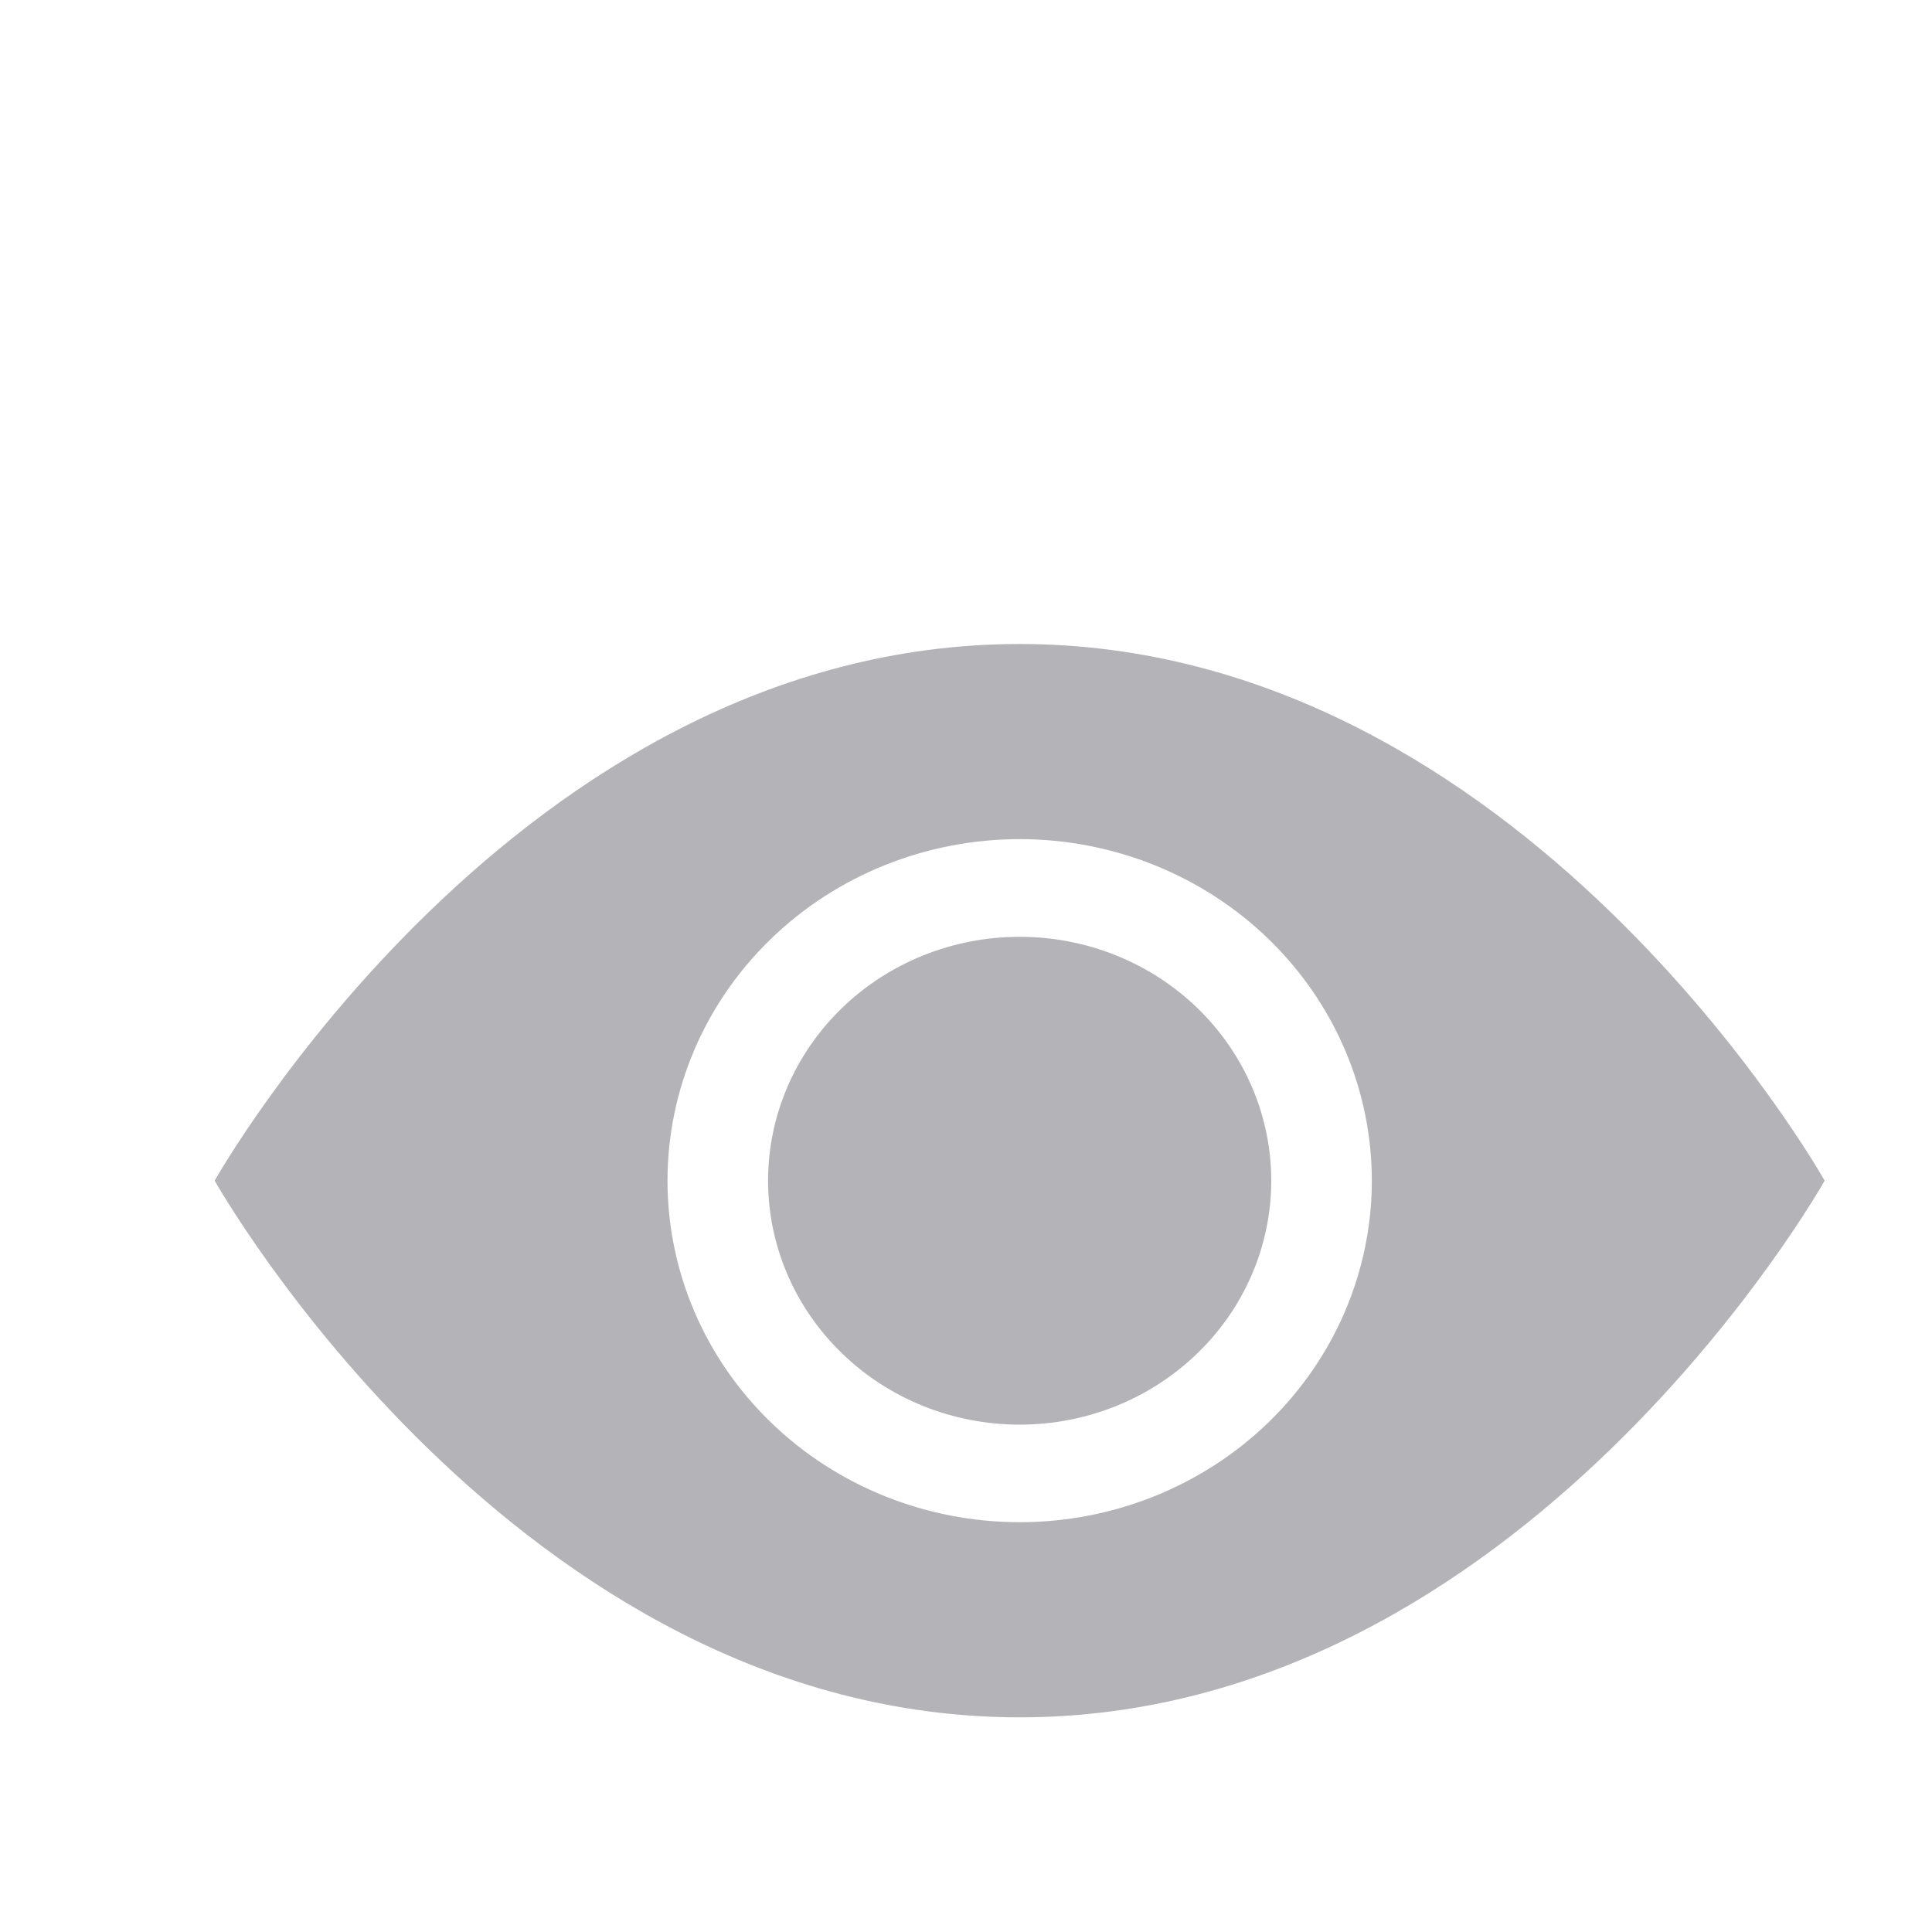 <svg width="18" height="18" viewBox="0 0 18 18" fill="none" xmlns="http://www.w3.org/2000/svg">
<path d="M11.844 11C11.844 11.603 11.597 12.181 11.157 12.607C10.718 13.034 10.122 13.273 9.5 13.273C8.878 13.273 8.282 13.034 7.843 12.607C7.403 12.181 7.156 11.603 7.156 11C7.156 10.398 7.403 9.819 7.843 9.393C8.282 8.967 8.878 8.728 9.5 8.728C10.122 8.728 10.718 8.967 11.157 9.393C11.597 9.819 11.844 10.398 11.844 11Z" fill="#B4B4B8"/>
<path d="M2 11C2 11 4.812 6 9.5 6C14.188 6 17 11 17 11C17 11 14.188 16 9.5 16C4.812 16 2 11 2 11ZM9.5 14.182C10.37 14.182 11.205 13.847 11.82 13.25C12.435 12.653 12.781 11.844 12.781 11C12.781 10.156 12.435 9.347 11.82 8.75C11.205 8.153 10.37 7.818 9.5 7.818C8.63 7.818 7.795 8.153 7.18 8.75C6.564 9.347 6.219 10.156 6.219 11C6.219 11.844 6.564 12.653 7.18 13.25C7.795 13.847 8.63 14.182 9.5 14.182Z" fill="#B4B4B8"/>
</svg>
